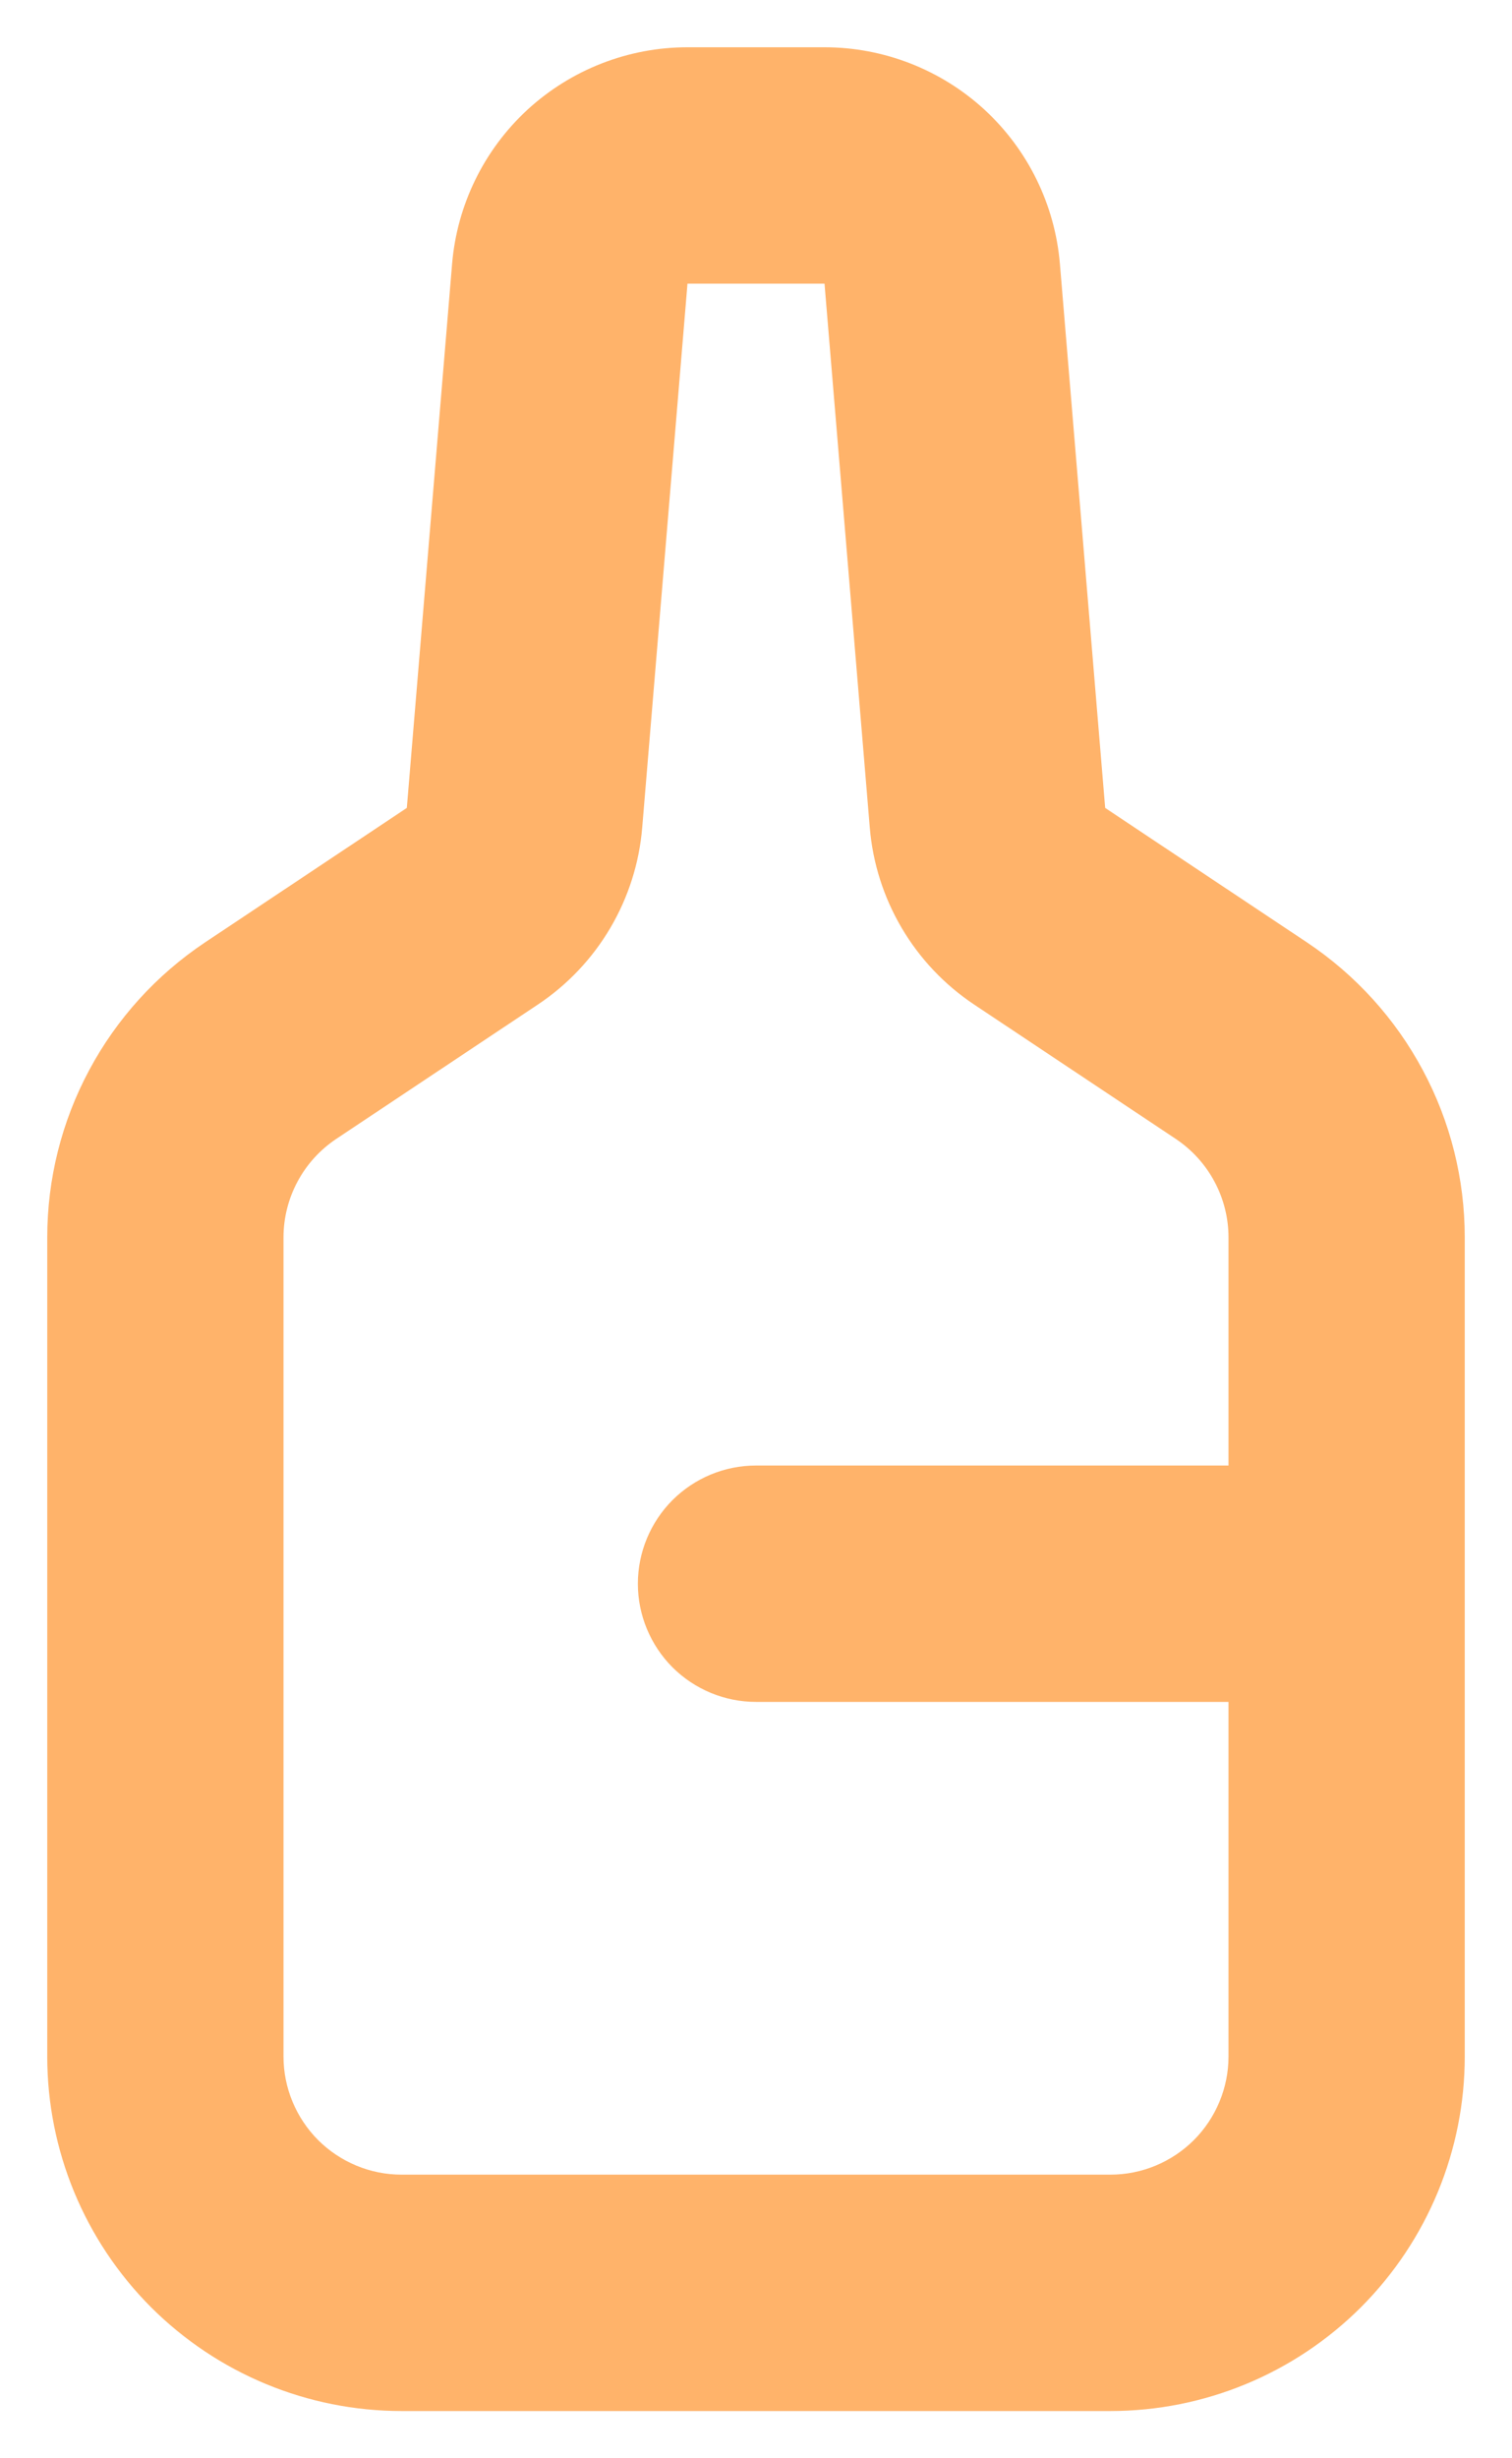 <svg width="16" height="26" viewBox="0 0 16 26" fill="none" xmlns="http://www.w3.org/2000/svg">
<path fill-rule="evenodd" clip-rule="evenodd" d="M7.275 0.5C6.648 0.5 6.044 0.736 5.582 1.16C5.121 1.585 4.836 2.168 4.784 2.792L4.305 8.545L2.17 9.967C1.656 10.31 1.235 10.774 0.944 11.318C0.652 11.862 0.5 12.47 0.5 13.088V21.75C0.5 22.745 0.895 23.698 1.598 24.402C2.302 25.105 3.255 25.5 4.25 25.5H11.75C12.745 25.5 13.698 25.105 14.402 24.402C15.105 23.698 15.5 22.745 15.5 21.75V13.088C15.5 12.47 15.348 11.862 15.056 11.318C14.765 10.774 14.344 10.31 13.83 9.967L11.695 8.545L11.216 2.792C11.164 2.168 10.879 1.585 10.418 1.16C9.956 0.736 9.352 0.5 8.725 0.5H7.275ZM13 15.5H8C7.668 15.5 7.351 15.632 7.116 15.866C6.882 16.101 6.75 16.419 6.75 16.75C6.75 17.081 6.882 17.399 7.116 17.634C7.351 17.868 7.668 18 8 18H13V21.75C13 22.081 12.868 22.399 12.634 22.634C12.399 22.868 12.082 23 11.75 23H4.25C3.918 23 3.601 22.868 3.366 22.634C3.132 22.399 3 22.081 3 21.75V13.088C3 12.882 3.051 12.679 3.148 12.498C3.245 12.316 3.385 12.162 3.556 12.047L5.691 10.625C6.005 10.416 6.267 10.139 6.458 9.815C6.649 9.491 6.765 9.128 6.796 8.752L7.275 3H8.725L9.204 8.752C9.235 9.128 9.351 9.491 9.542 9.815C9.733 10.139 9.995 10.416 10.309 10.625L12.444 12.047C12.615 12.162 12.755 12.316 12.852 12.498C12.949 12.679 13 12.882 13 13.088V15.5Z" fill="#FFB36A"/>
</svg>
